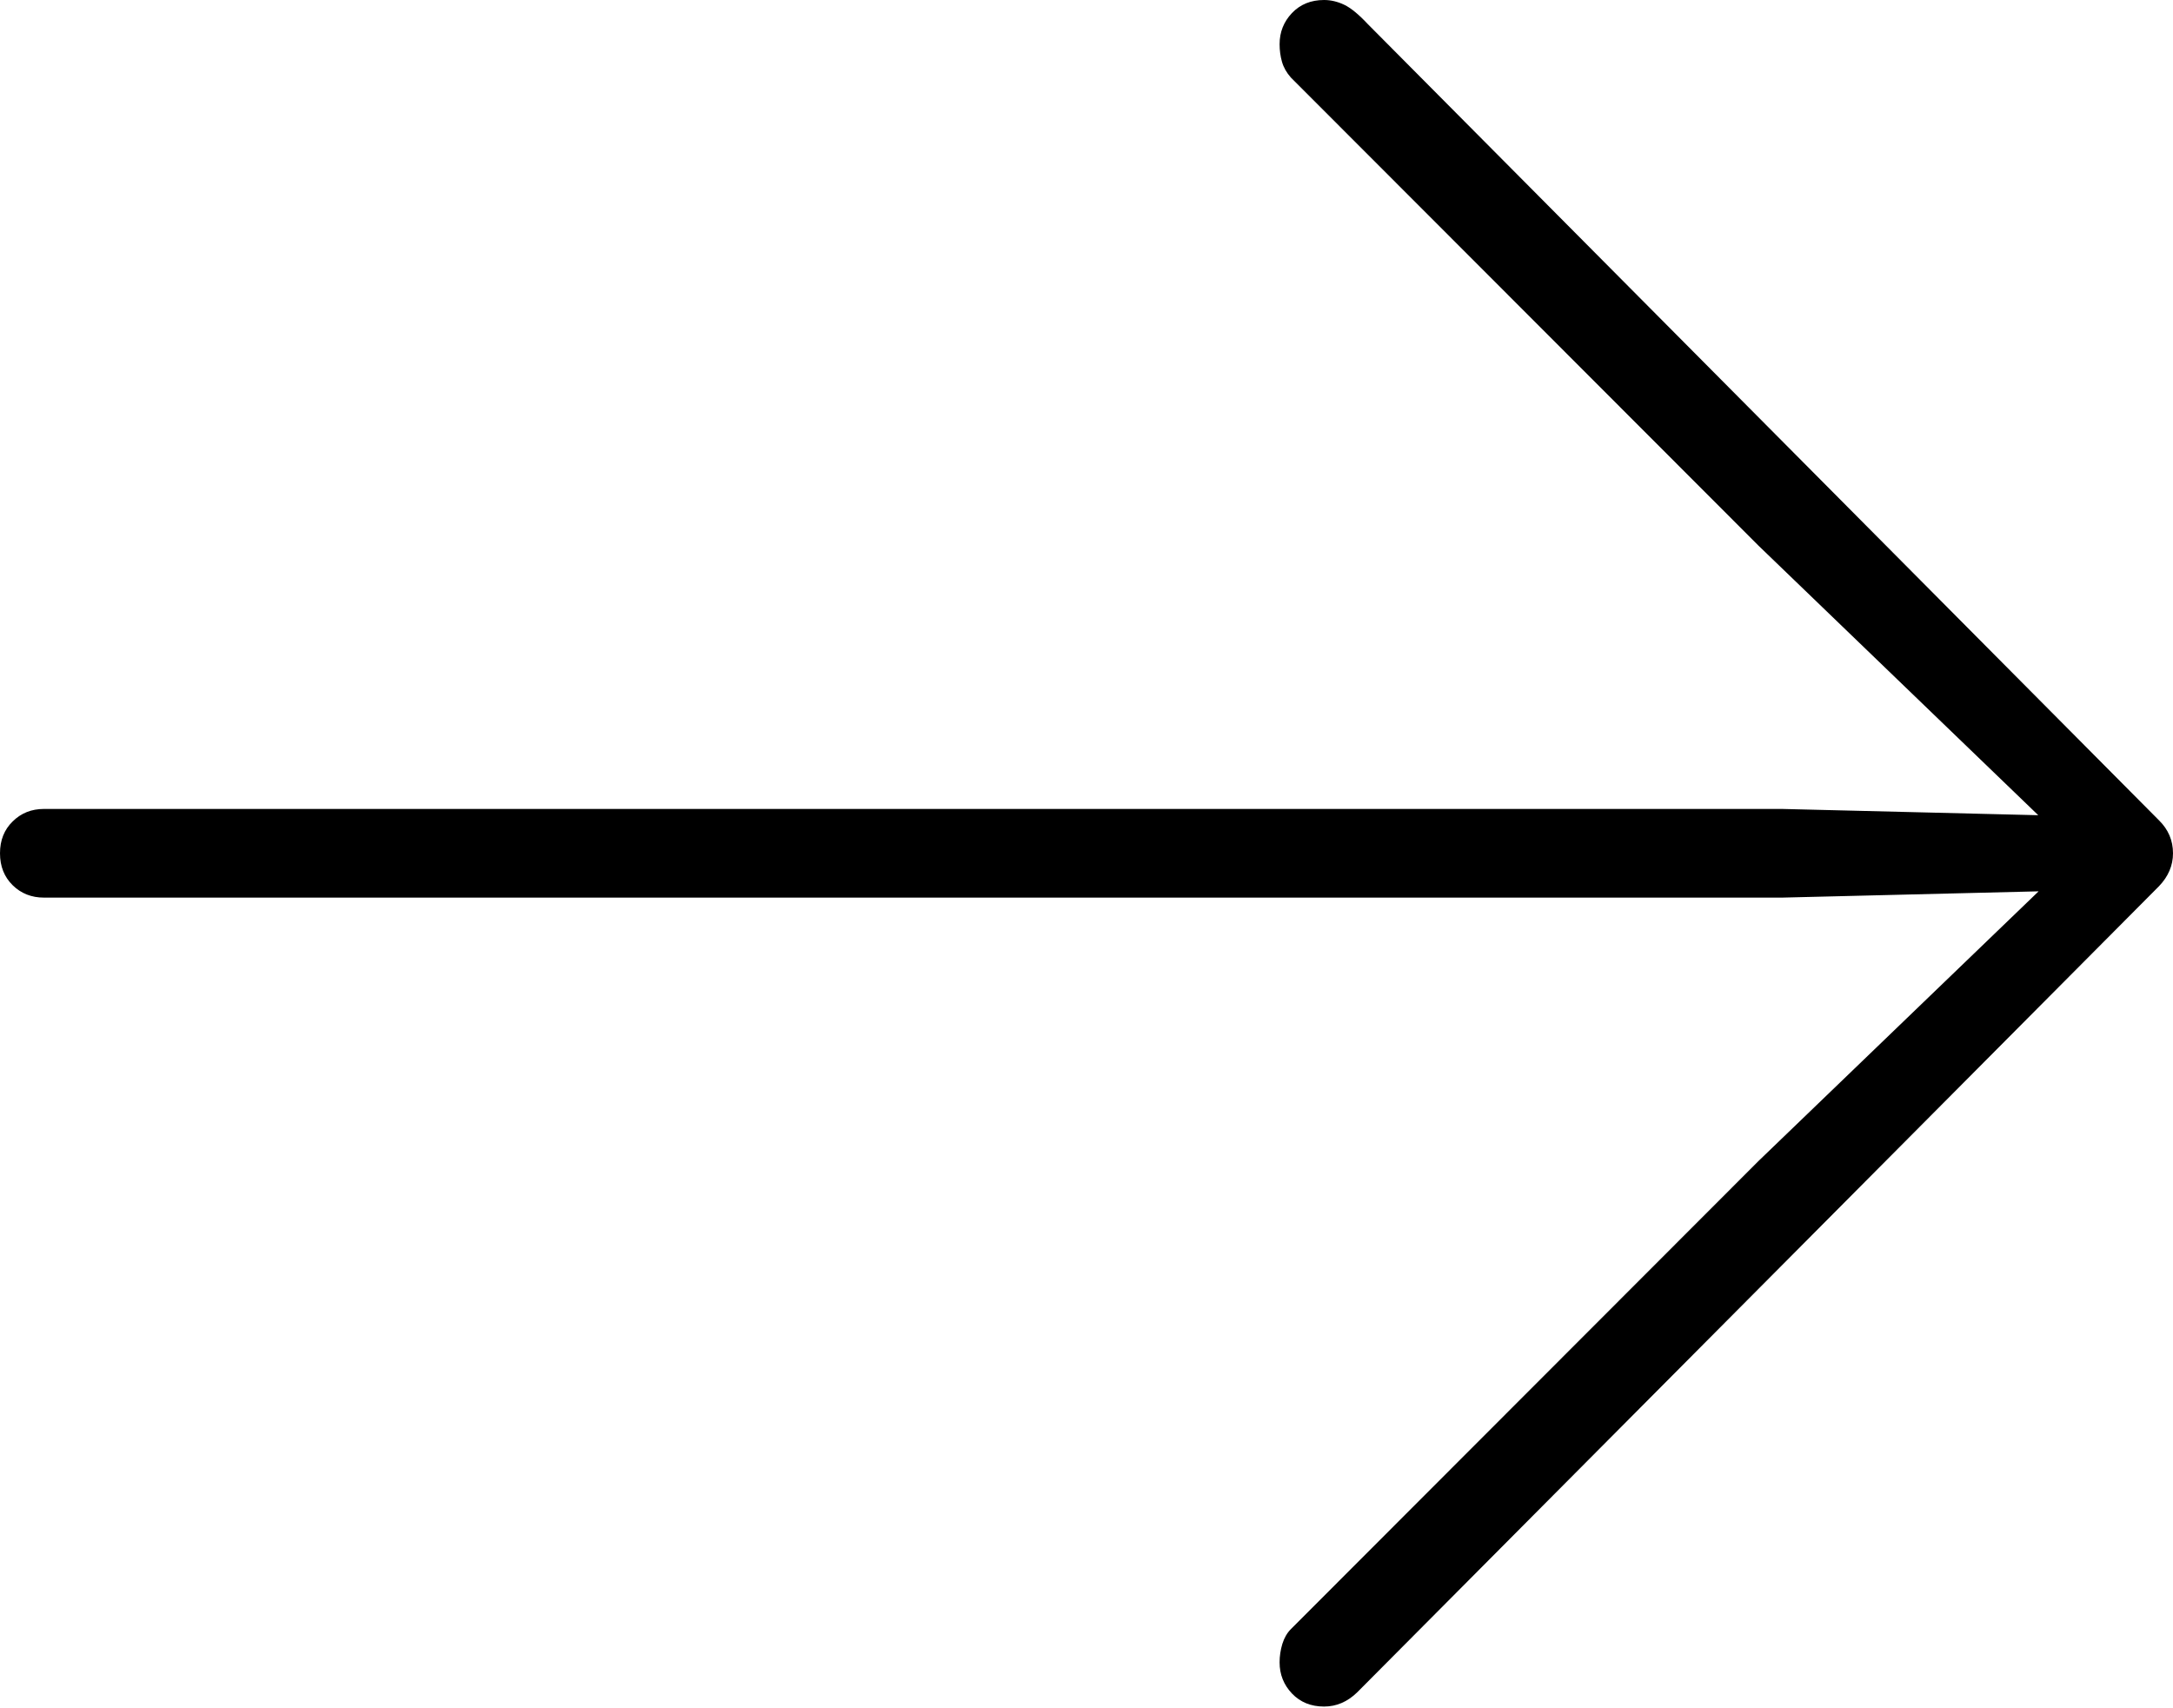 <?xml version="1.0" encoding="UTF-8"?>
<!--Generator: Apple Native CoreSVG 175-->
<!DOCTYPE svg
PUBLIC "-//W3C//DTD SVG 1.1//EN"
       "http://www.w3.org/Graphics/SVG/1.1/DTD/svg11.dtd">
<svg version="1.1" xmlns="http://www.w3.org/2000/svg" xmlns:xlink="http://www.w3.org/1999/xlink" width="18.135" height="14.252">
 <g>
  <rect height="14.252" opacity="0" width="18.135" x="0" y="0"/>
  <path d="M18.135 7.121Q18.135 6.961 18.018 6.846L11.416 0.202Q11.302 0.08 11.219 0.04Q11.135 0 11.05 0Q10.886 0 10.782 0.109Q10.679 0.218 10.679 0.369Q10.679 0.446 10.699 0.516Q10.719 0.586 10.773 0.647L14.676 4.554L17.308 7.09L17.405 6.813L14.872 6.751L0.367 6.751Q0.211 6.751 0.106 6.855Q0 6.958 0 7.121Q0 7.284 0.106 7.388Q0.211 7.491 0.367 7.491L14.872 7.491L17.405 7.429L17.308 7.155L14.676 9.689L10.773 13.596Q10.726 13.643 10.702 13.719Q10.679 13.796 10.679 13.873Q10.679 14.024 10.782 14.133Q10.886 14.242 11.05 14.242Q11.205 14.242 11.327 14.123L18.018 7.396Q18.135 7.274 18.135 7.121Z" fill="#000000"/>
 </g>
</svg>
